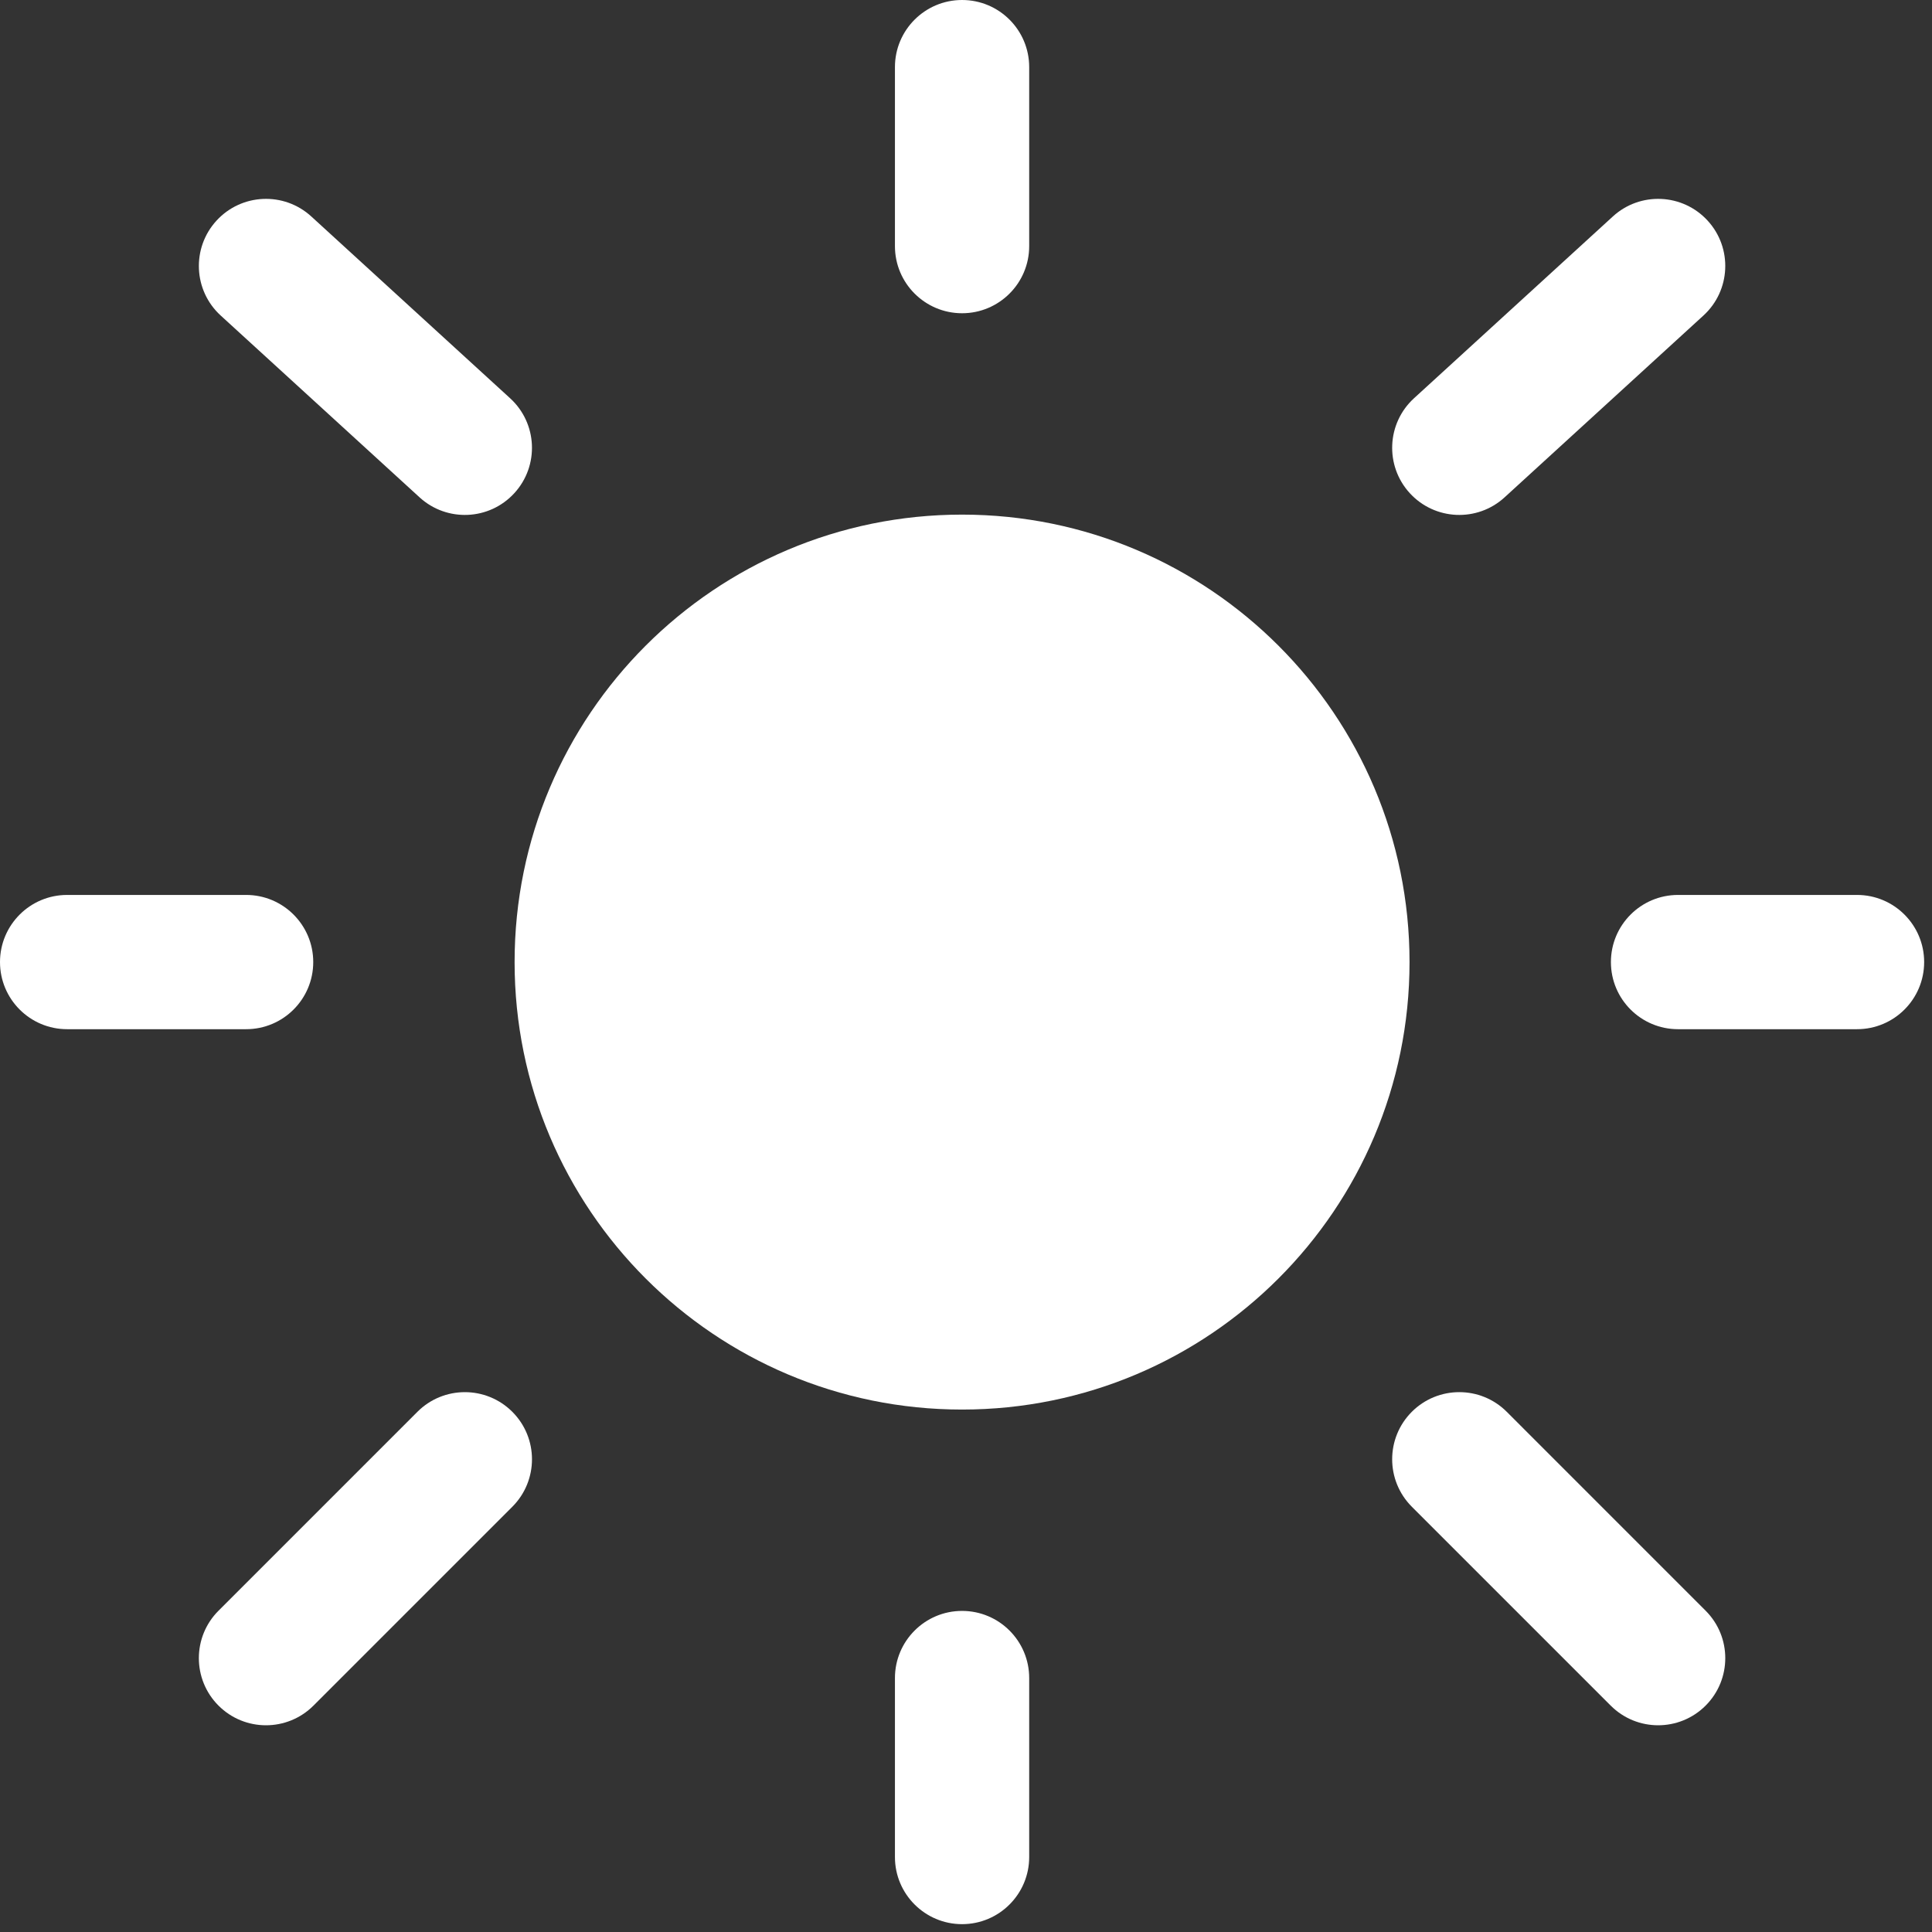 <svg width="82" height="82" viewBox="0 0 82 82" fill="none" xmlns="http://www.w3.org/2000/svg">
<rect x="0" y="0" width="82" height="82" fill="#333333" stroke="none"/>
<path d="M59.825 40.834C59.825 51.323 51.322 59.826 40.833 59.826C30.344 59.826 21.841 51.323 21.841 40.834C21.841 30.345 30.344 21.842 40.833 21.842C51.322 21.842 59.825 30.345 59.825 40.834Z" fill="white"/>
<path fill-rule="evenodd" clip-rule="evenodd" d="M40.833 0C42.407 0 43.682 1.275 43.682 2.849V10.446C43.682 12.019 42.407 13.295 40.833 13.295C39.26 13.295 37.984 12.019 37.984 10.446V2.849C37.984 1.275 39.26 0 40.833 0ZM9.187 9.367C10.249 8.206 12.051 8.125 13.212 9.187L21.652 16.904C22.813 17.966 22.894 19.768 21.832 20.929C20.771 22.09 18.969 22.171 17.808 21.109L9.367 13.392C8.206 12.331 8.125 10.528 9.187 9.367ZM72.48 9.367C73.541 10.528 73.46 12.331 72.299 13.392L63.859 21.109C62.698 22.171 60.896 22.09 59.834 20.929C58.773 19.768 58.853 17.966 60.014 16.904L68.455 9.187C69.616 8.125 71.418 8.206 72.48 9.367ZM0 40.833C0 39.26 1.275 37.984 2.849 37.984H10.446C12.019 37.984 13.295 39.26 13.295 40.833C13.295 42.407 12.019 43.682 10.446 43.682H2.849C1.275 43.682 0 42.407 0 40.833ZM68.372 40.833C68.372 39.26 69.648 37.984 71.221 37.984H78.818C80.391 37.984 81.667 39.26 81.667 40.833C81.667 42.407 80.391 43.682 78.818 43.682H71.221C69.648 43.682 68.372 42.407 68.372 40.833ZM59.922 59.921C61.035 58.809 62.839 58.809 63.951 59.921L72.392 68.363C73.504 69.475 73.504 71.279 72.391 72.392C71.279 73.504 69.475 73.504 68.363 72.391L59.922 63.95C58.81 62.837 58.81 61.034 59.922 59.921ZM21.745 59.922C22.857 61.034 22.857 62.838 21.745 63.951L13.304 72.392C12.191 73.504 10.387 73.504 9.275 72.392C8.162 71.279 8.162 69.475 9.275 68.363L17.716 59.922C18.828 58.809 20.632 58.809 21.745 59.922ZM40.833 68.372C42.407 68.372 43.682 69.648 43.682 71.221V78.818C43.682 80.391 42.407 81.667 40.833 81.667C39.26 81.667 37.984 80.391 37.984 78.818V71.221C37.984 69.648 39.26 68.372 40.833 68.372Z" fill="white"/>
</svg>
